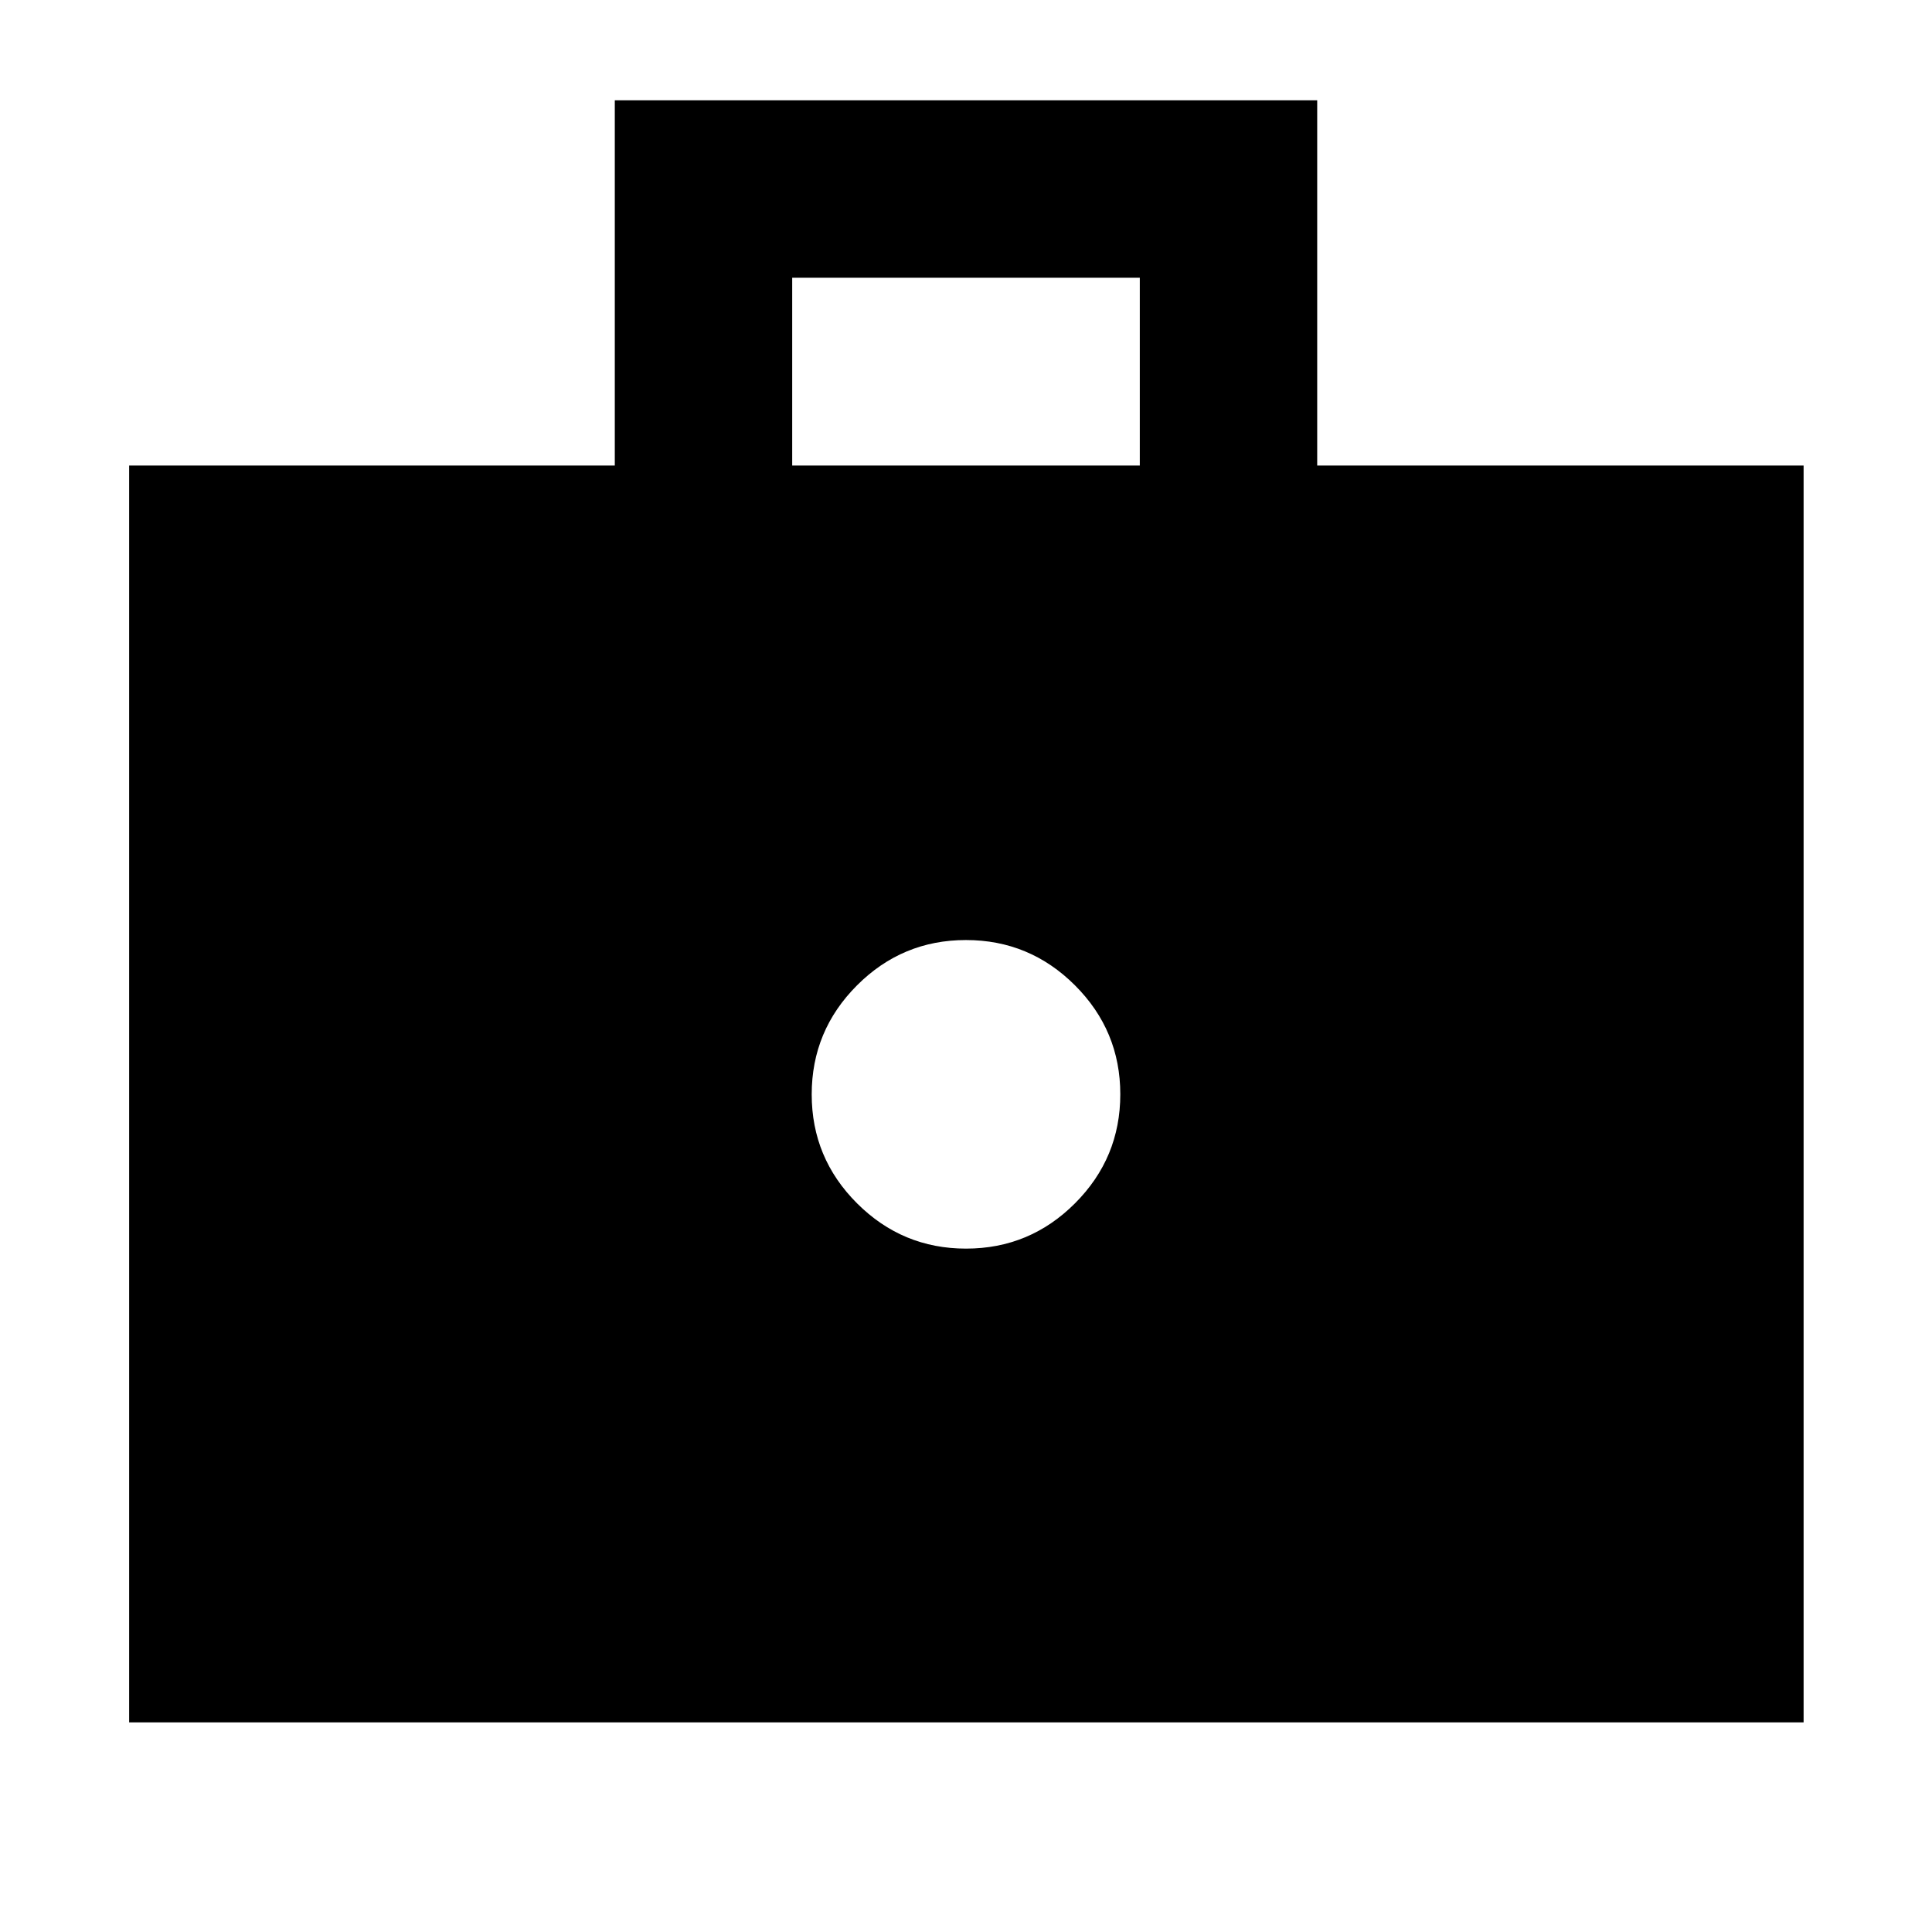 <svg xmlns="http://www.w3.org/2000/svg" height="40" viewBox="0 -960 960 960" width="40"><path d="M480.03-339.57q31.64 0 54.14-22.52 22.5-22.53 22.5-54.17t-22.53-54.14q-22.53-22.5-54.17-22.5t-54.14 22.53q-22.5 22.53-22.5 54.17 0 31.63 22.53 54.13 22.53 22.5 54.17 22.5ZM64.17-104.17v-624.5h241.32v-181.48h349.02v181.48H896.2v624.5H64.17Zm329.47-624.5h172.72V-822H393.64v93.33Z"/></svg>